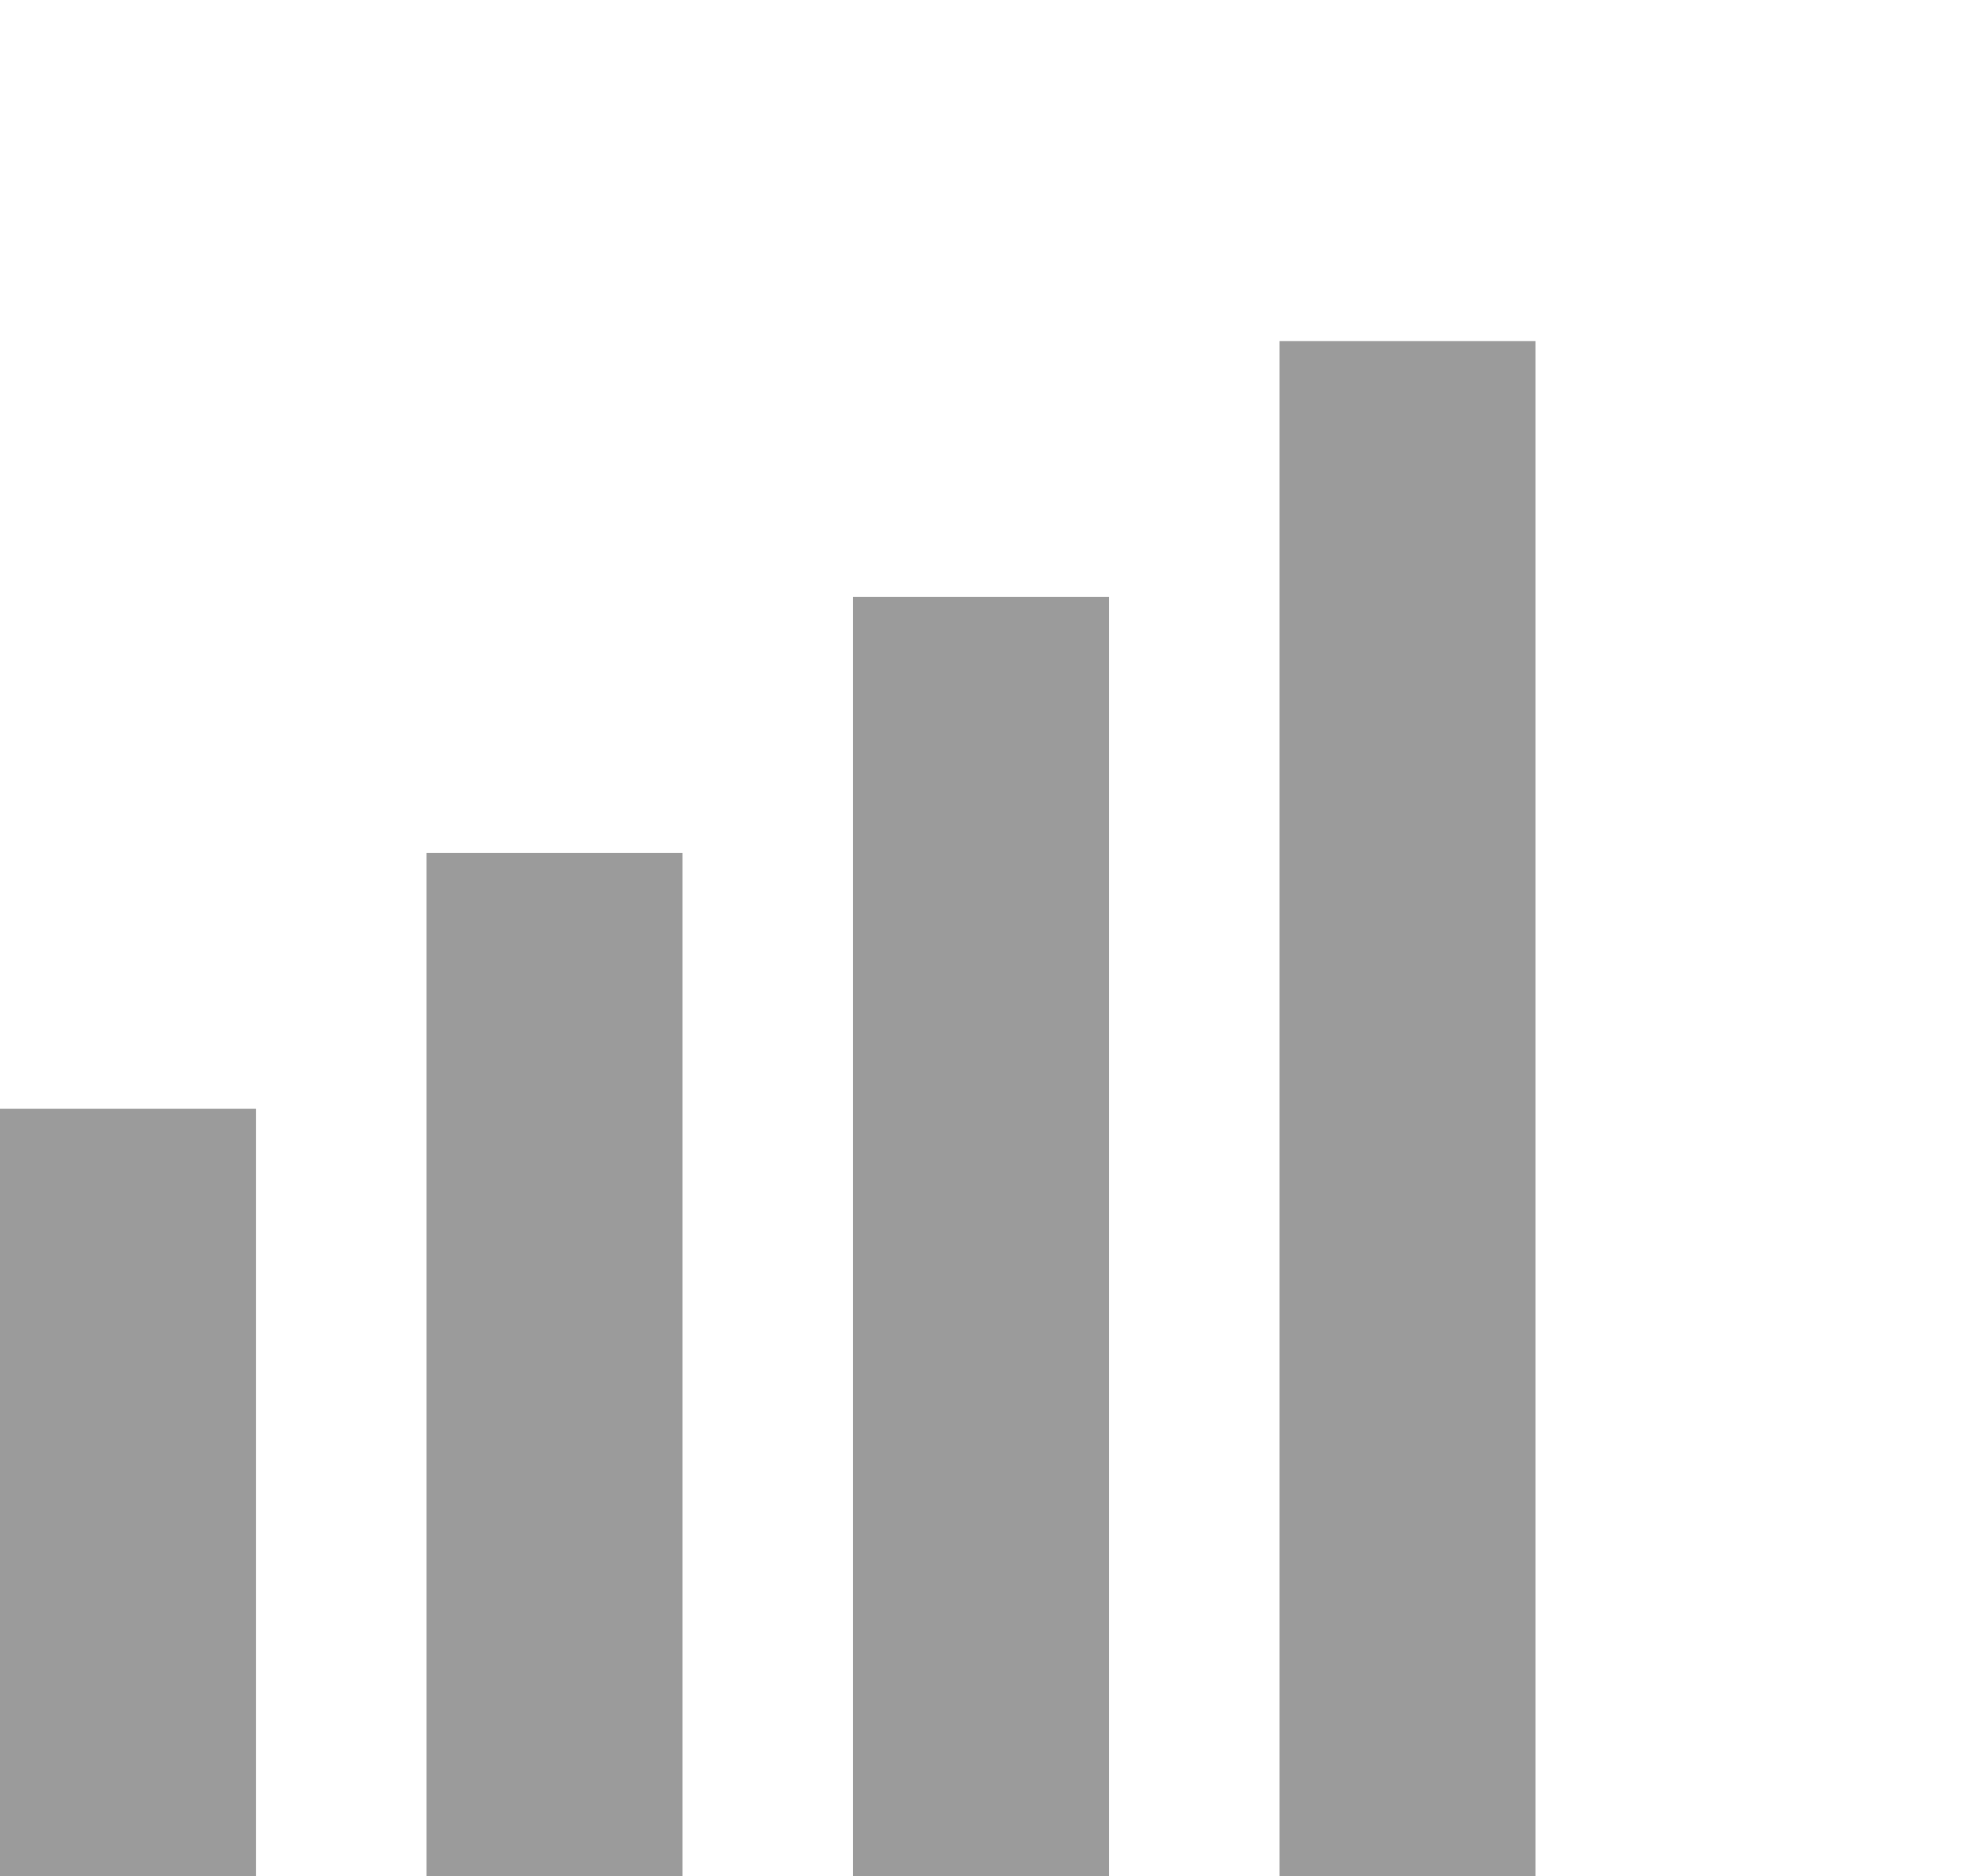 <?xml version="1.0" encoding="UTF-8"?>
<svg width="23px" height="22px" viewBox="0 0 23 22" version="1.1" xmlns="http://www.w3.org/2000/svg" xmlns:xlink="http://www.w3.org/1999/xlink">
    <!-- Generator: Sketch 49.2 (51160) - http://www.bohemiancoding.com/sketch -->
    <title>Element/Icon/Graph - 4</title>
    <desc>Created with Sketch.</desc>
    <defs></defs>
    <g id="Element/Icon/Graph---4" stroke="none" stroke-width="1" fill="none" fill-rule="evenodd">
        <path d="M-8.8817842e-16,22 L3,22 L3,13 L-8.8817842e-16,13 L-8.8817842e-16,22 Z M5,22 L8,22 L8,10 L5,10 L5,22 Z M10,22 L13,22 L13,7 L10,7 L10,22 Z M15,22 L18,22 L18,4 L15,4 L15,22 Z" id="Icon" fill="#9B9B9B"></path>
    </g>
</svg>